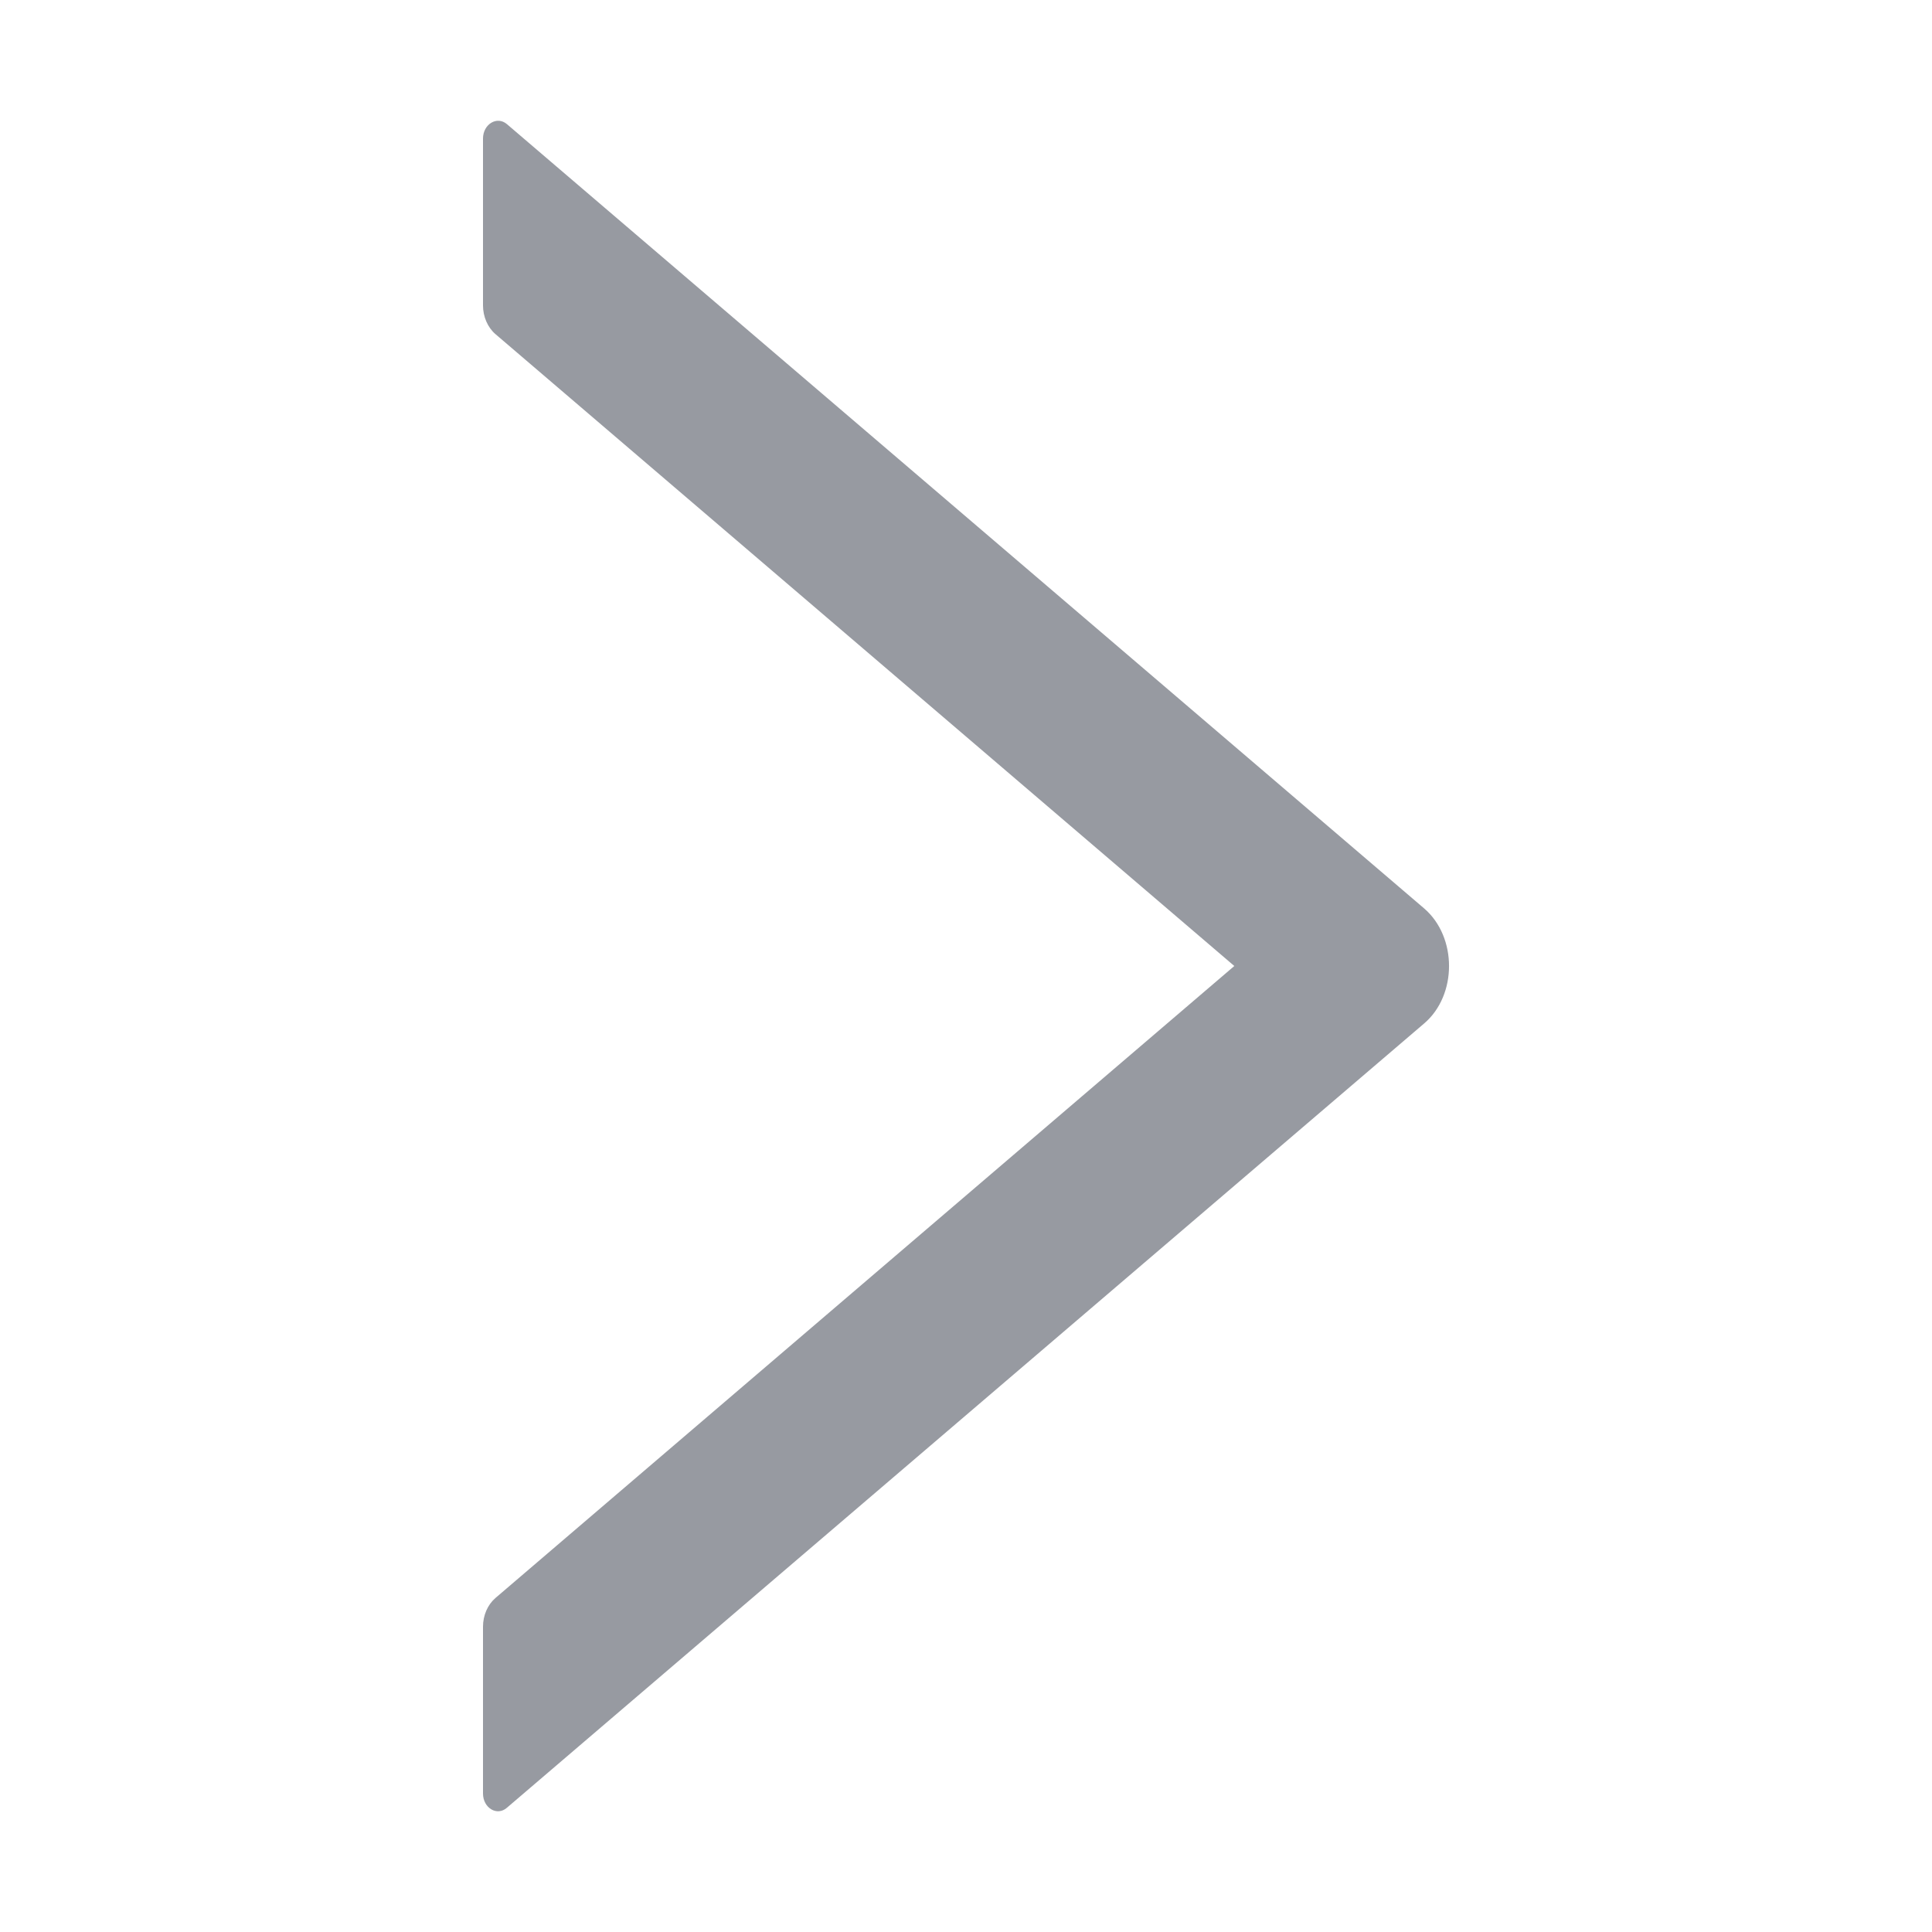 <svg width="16" height="16" viewBox="0 0 16 16" fill="none" xmlns="http://www.w3.org/2000/svg">
<path fill-rule="evenodd" clip-rule="evenodd" d="M4 14.853V13.472C4 13.377 4.039 13.289 4.103 13.234L10.222 8L4.103 2.767C4.039 2.712 4 2.623 4 2.529V1.148C4 1.028 4.116 0.958 4.198 1.028L11.794 7.523C12.069 7.759 12.069 8.242 11.794 8.476L4.198 14.971C4.116 15.043 4 14.973 4 14.853Z" fill="#979AA1"/>
</svg>
